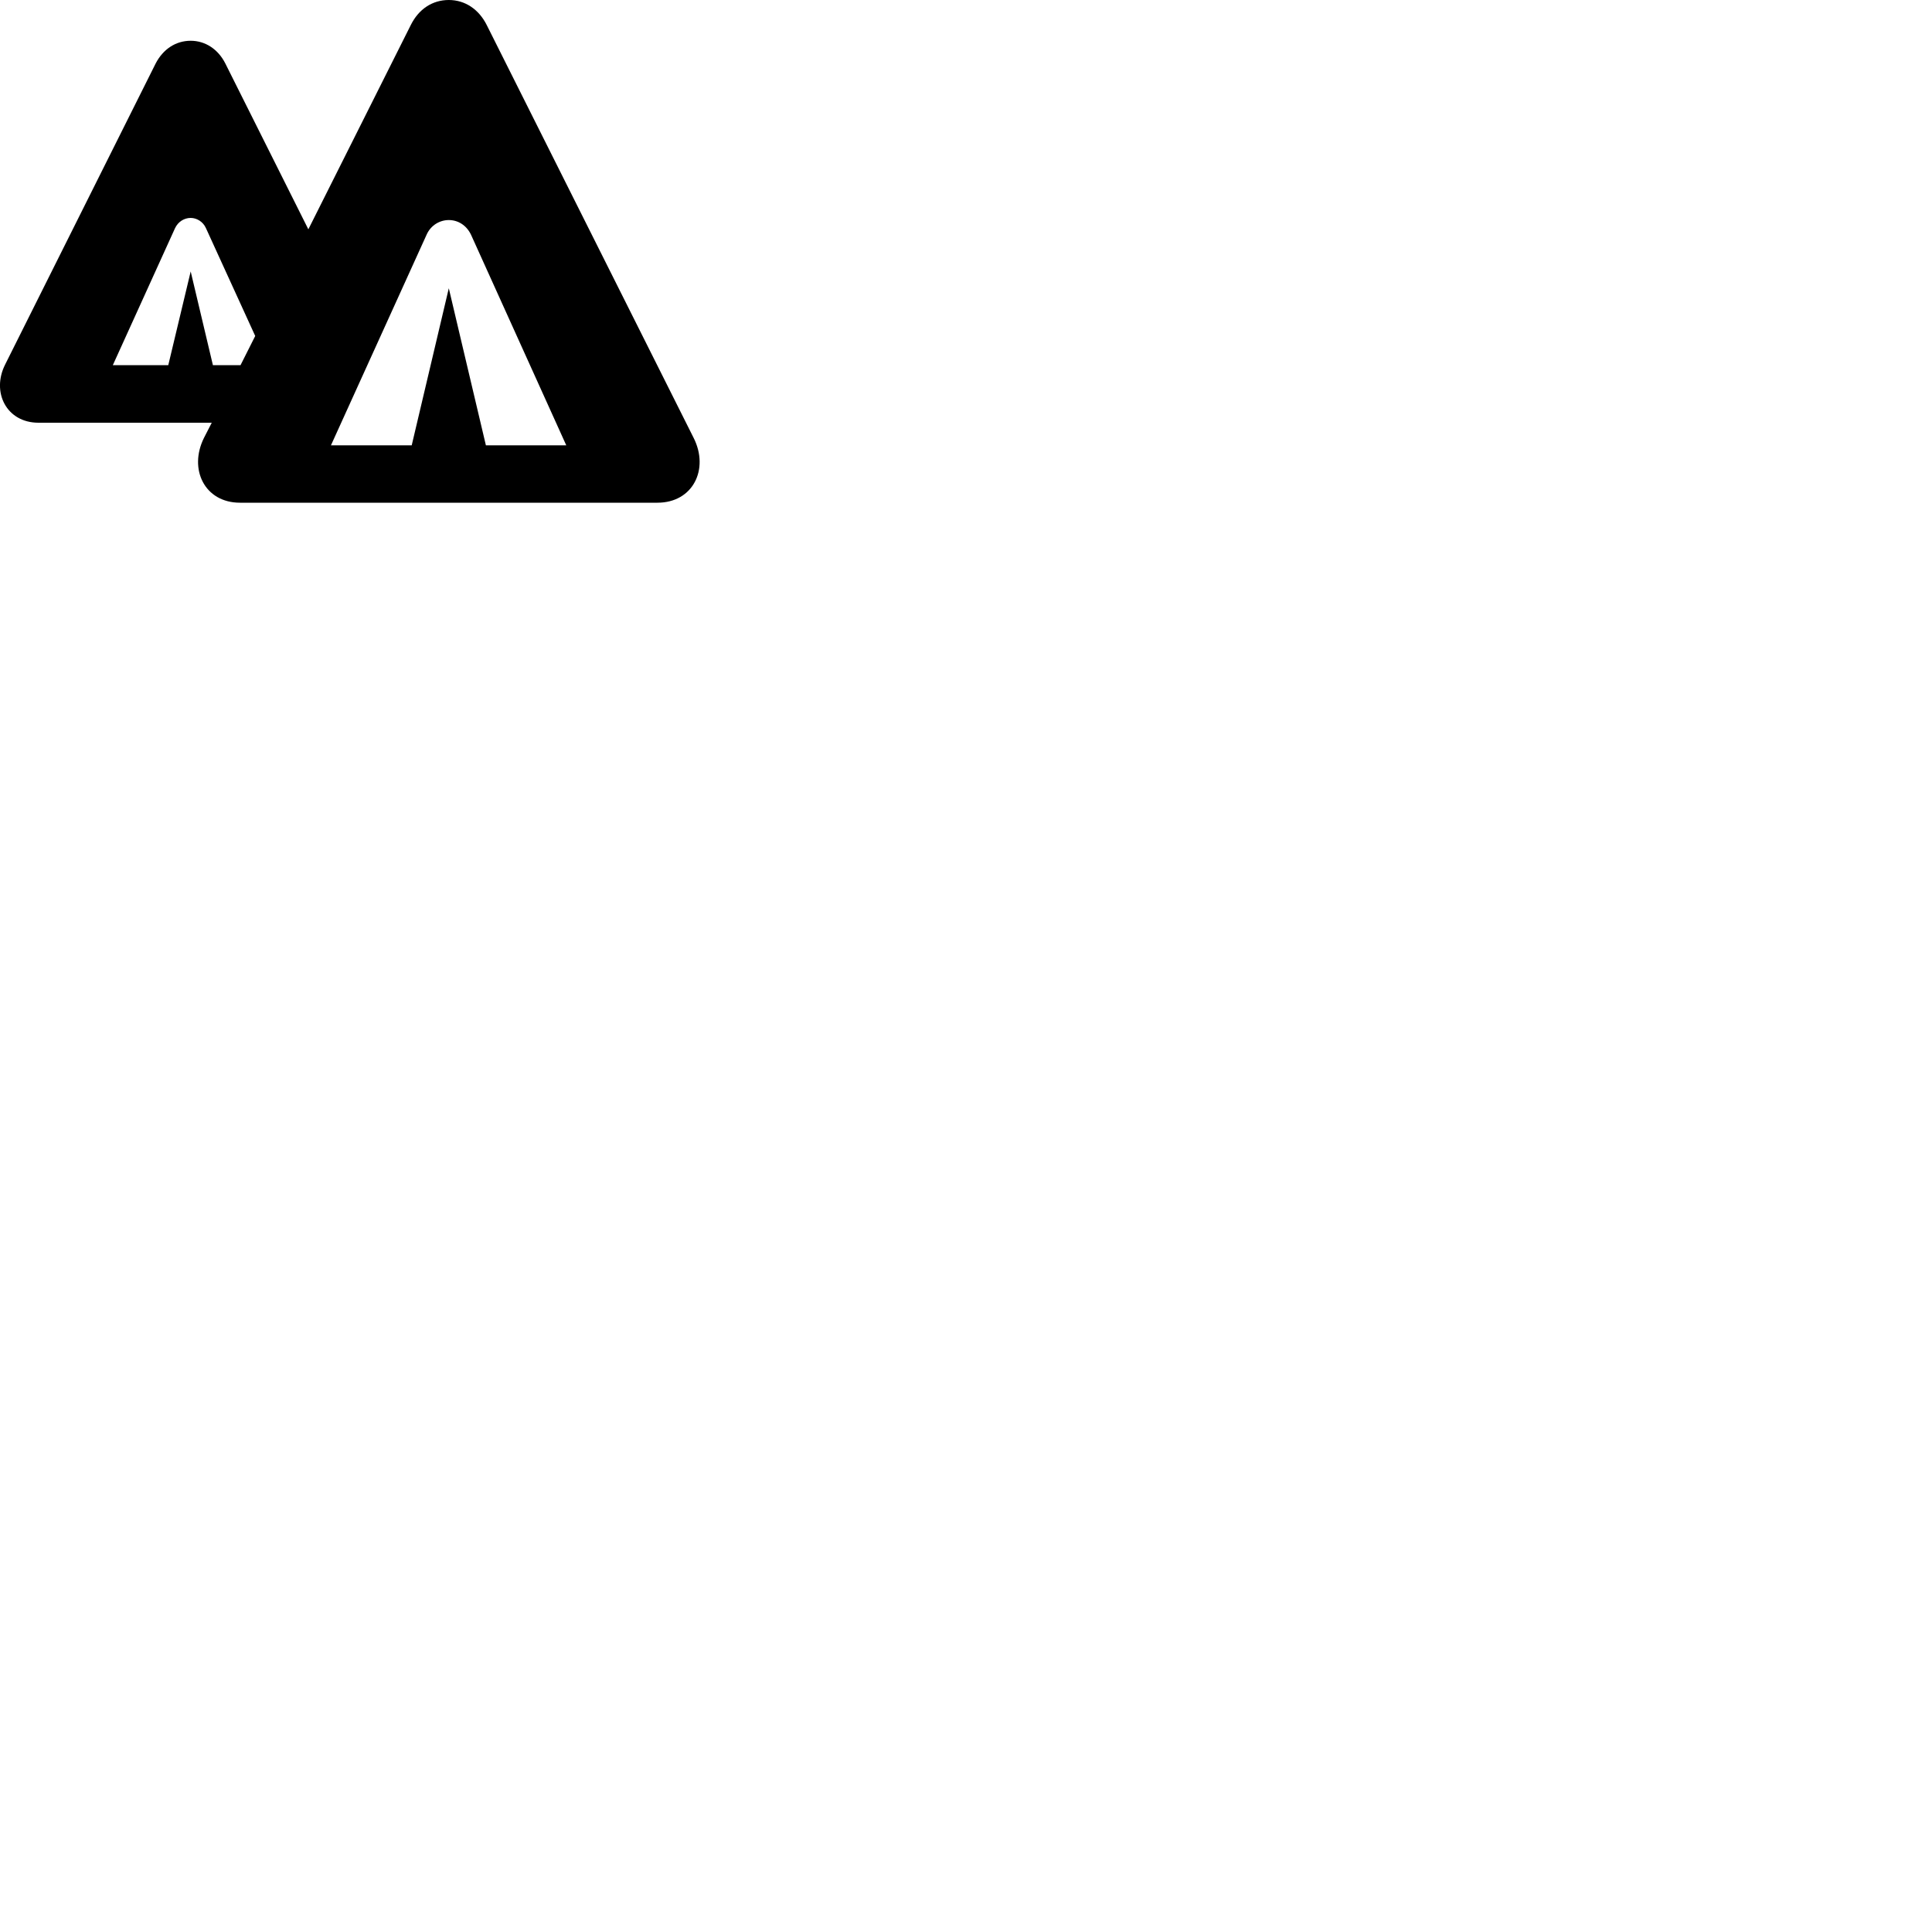 
        <svg xmlns="http://www.w3.org/2000/svg" viewBox="0 0 100 100">
            <path d="M12.42 26.02H34.03C35.87 26.02 36.72 24.28 35.9 22.66L25.2 1.31C24.79 0.48 24.07 0 23.23 0C22.38 0 21.67 0.47 21.26 1.3L15.96 11.87L11.66 3.28C11.29 2.55 10.63 2.11 9.87 2.11C9.09 2.11 8.44 2.55 8.06 3.28L0.27 18.86C-0.46 20.3 0.34 21.88 1.99 21.88H10.96L10.56 22.66C9.75 24.28 10.59 26.02 12.42 26.02ZM11.02 18.9L9.87 14.05L8.71 18.9H5.84L9.06 11.81C9.22 11.47 9.54 11.28 9.87 11.28C10.18 11.28 10.51 11.47 10.66 11.81L13.21 17.39L12.45 18.9ZM17.13 23.05L22.08 12.15C22.3 11.65 22.77 11.39 23.23 11.39C23.7 11.39 24.14 11.65 24.38 12.15L29.31 23.05H25.15L23.23 14.92L21.31 23.05Z" />
        </svg>
    